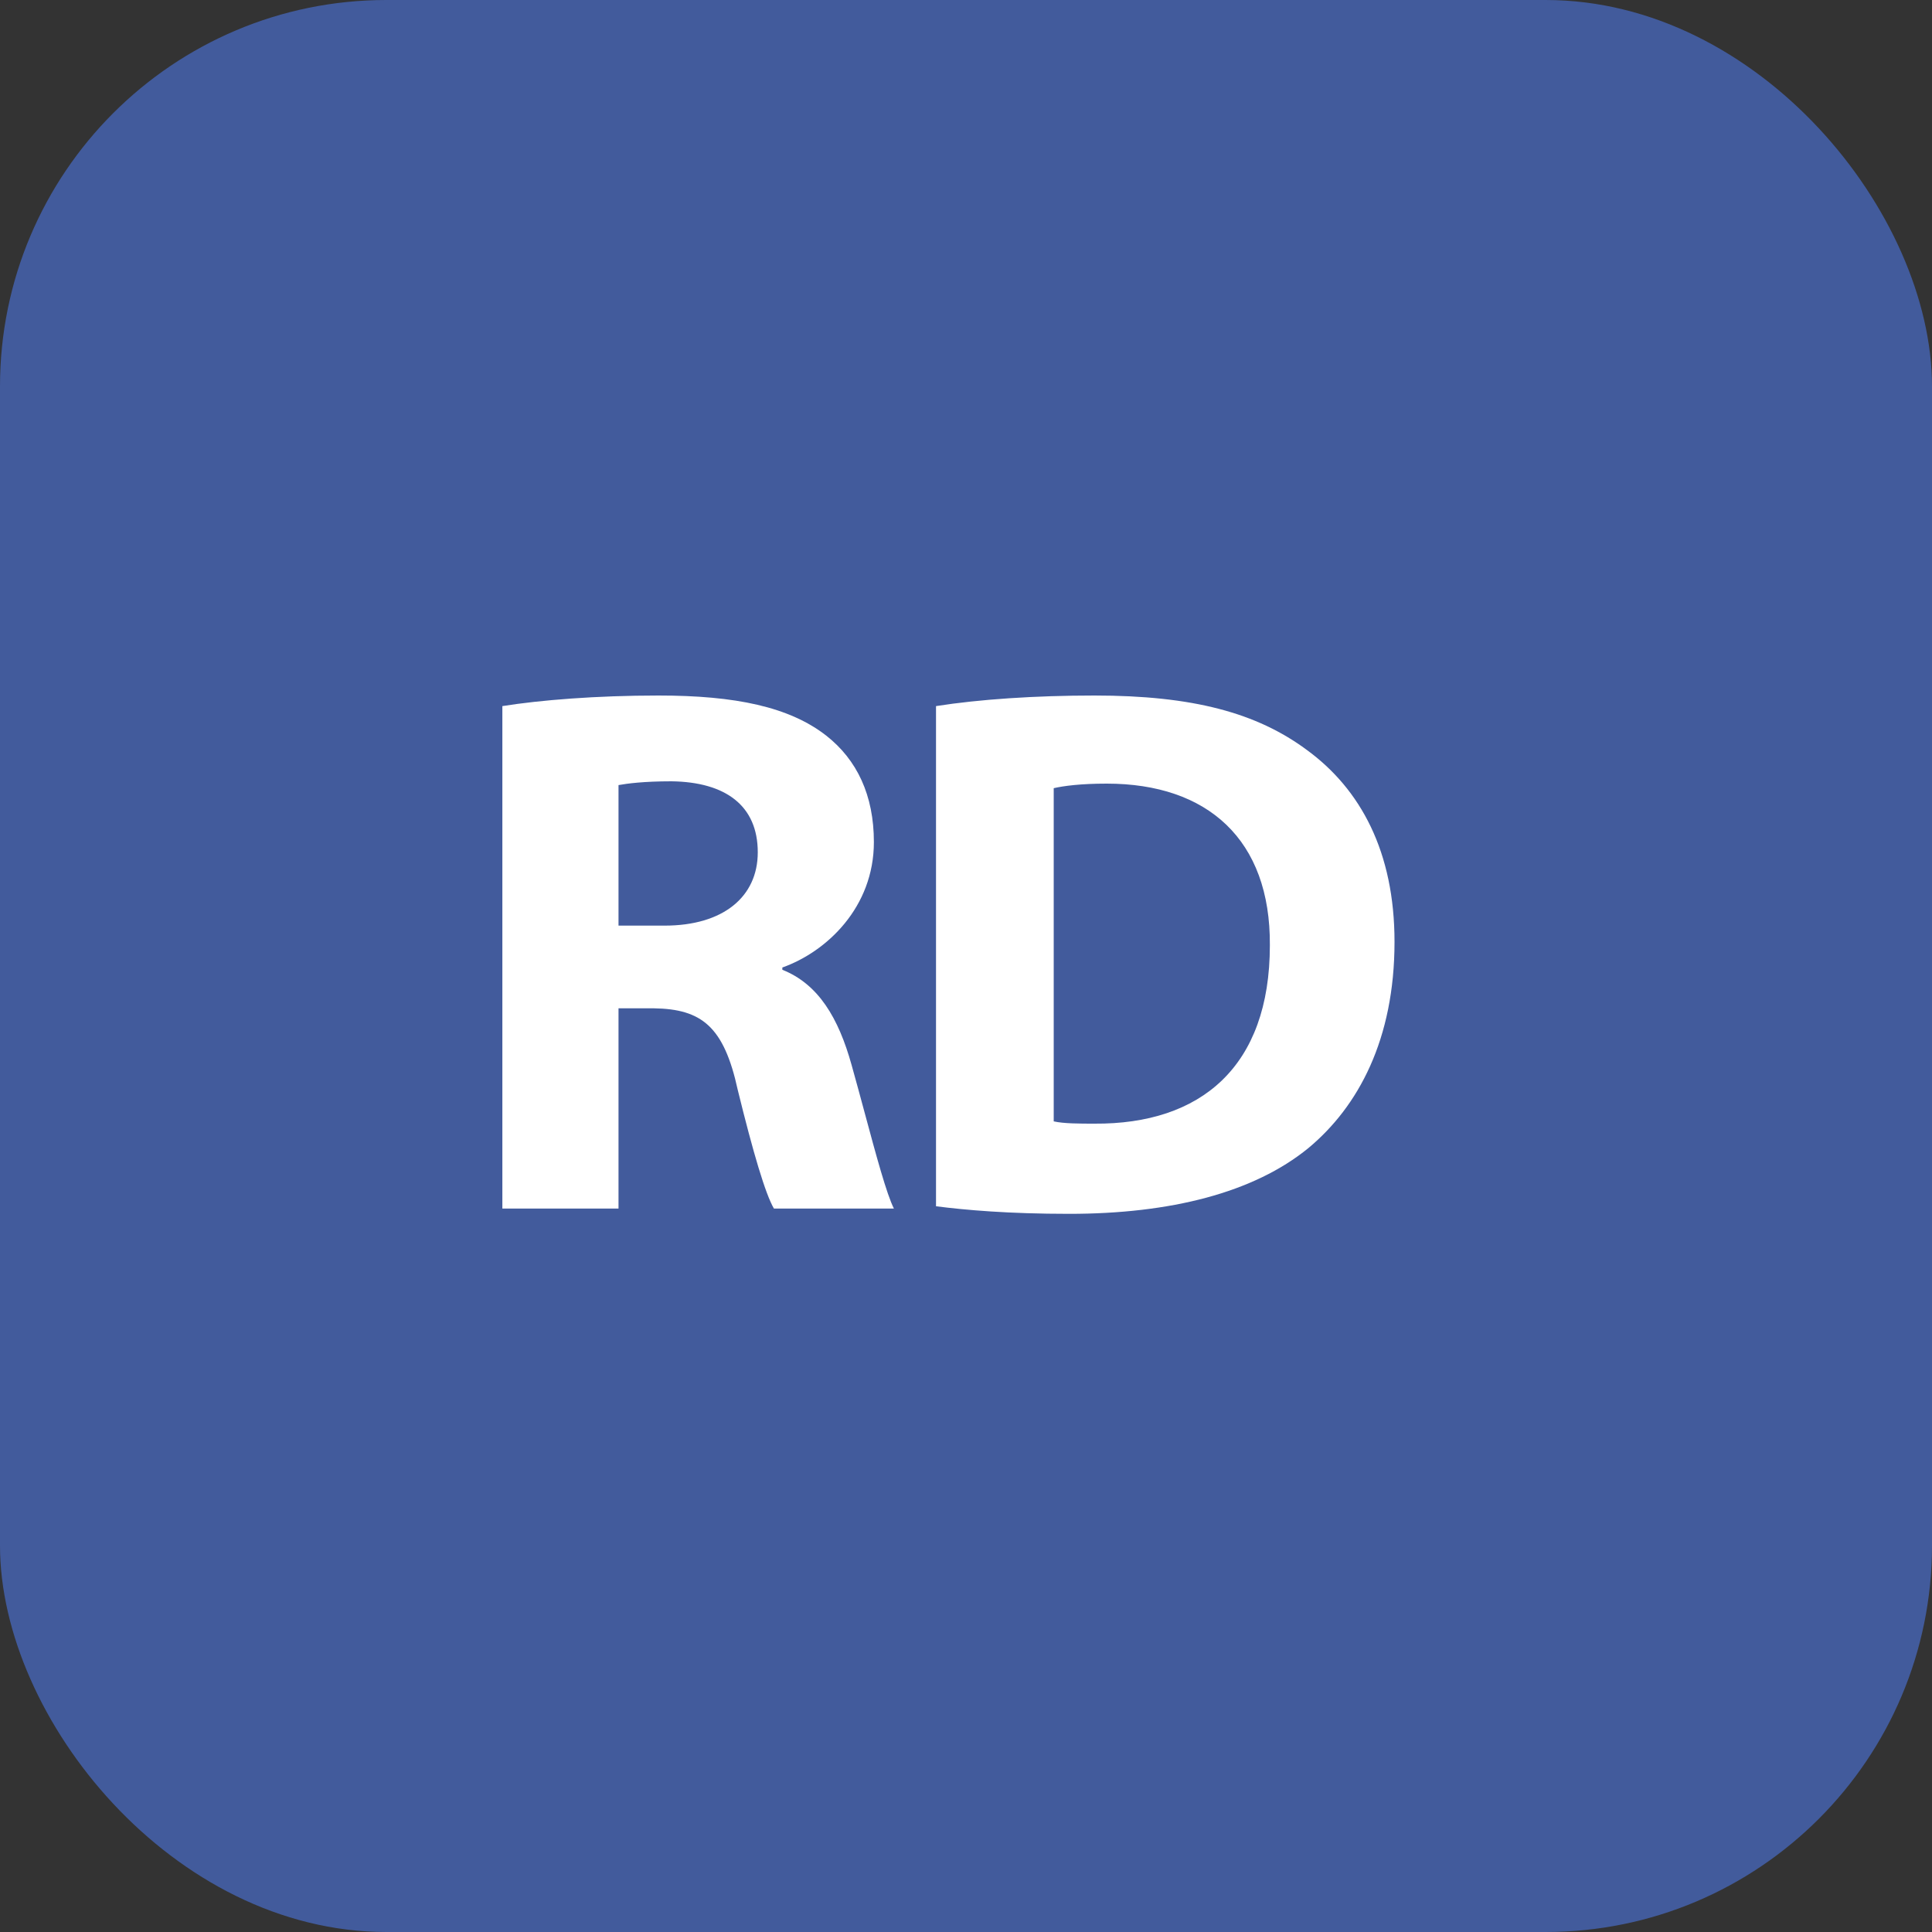 <svg width="50" height="50" viewBox="0 0 50 50" fill="none" xmlns="http://www.w3.org/2000/svg">
<rect x="0" y="0" width="50" height="50" fill="#333333" stroke="none"/>
<rect width="50" height="50" rx="10" fill="#425B9C"/>
<path fill-rule="evenodd" clip-rule="evenodd" d="M17.042 18C15.429 18 13.976 18.118 13 18.274H13.001V31.277H16.007V26.095H16.923C18.157 26.114 18.735 26.564 19.093 28.207C19.491 29.829 19.81 30.905 20.029 31.277H23.134C22.947 30.908 22.675 29.902 22.381 28.811C22.269 28.397 22.154 27.97 22.039 27.561C21.701 26.349 21.183 25.469 20.247 25.098V25.039C21.402 24.628 22.616 23.475 22.616 21.793C22.616 20.581 22.179 19.662 21.382 19.037C20.426 18.293 19.033 18 17.042 18ZM17.201 23.955H16.007V20.318C16.226 20.279 16.645 20.22 17.381 20.22C18.774 20.239 19.611 20.846 19.611 22.058C19.611 23.211 18.714 23.955 17.201 23.955Z" fill="white"/>
<path fill-rule="evenodd" clip-rule="evenodd" d="M28.325 18C26.792 18 25.339 18.098 24.223 18.274H24.224V31.218C24.98 31.315 26.096 31.414 27.668 31.414C30.297 31.414 32.447 30.866 33.86 29.713C35.154 28.637 36.09 26.897 36.09 24.375C36.09 22.048 35.214 20.425 33.82 19.408C32.526 18.449 30.874 18 28.325 18ZM28.325 29.08C27.947 29.08 27.529 29.08 27.27 29.021V20.398C27.528 20.339 27.967 20.28 28.643 20.28C31.251 20.28 32.884 21.728 32.864 24.465C32.864 27.613 31.072 29.099 28.325 29.08Z" fill="white"/>
</svg>
